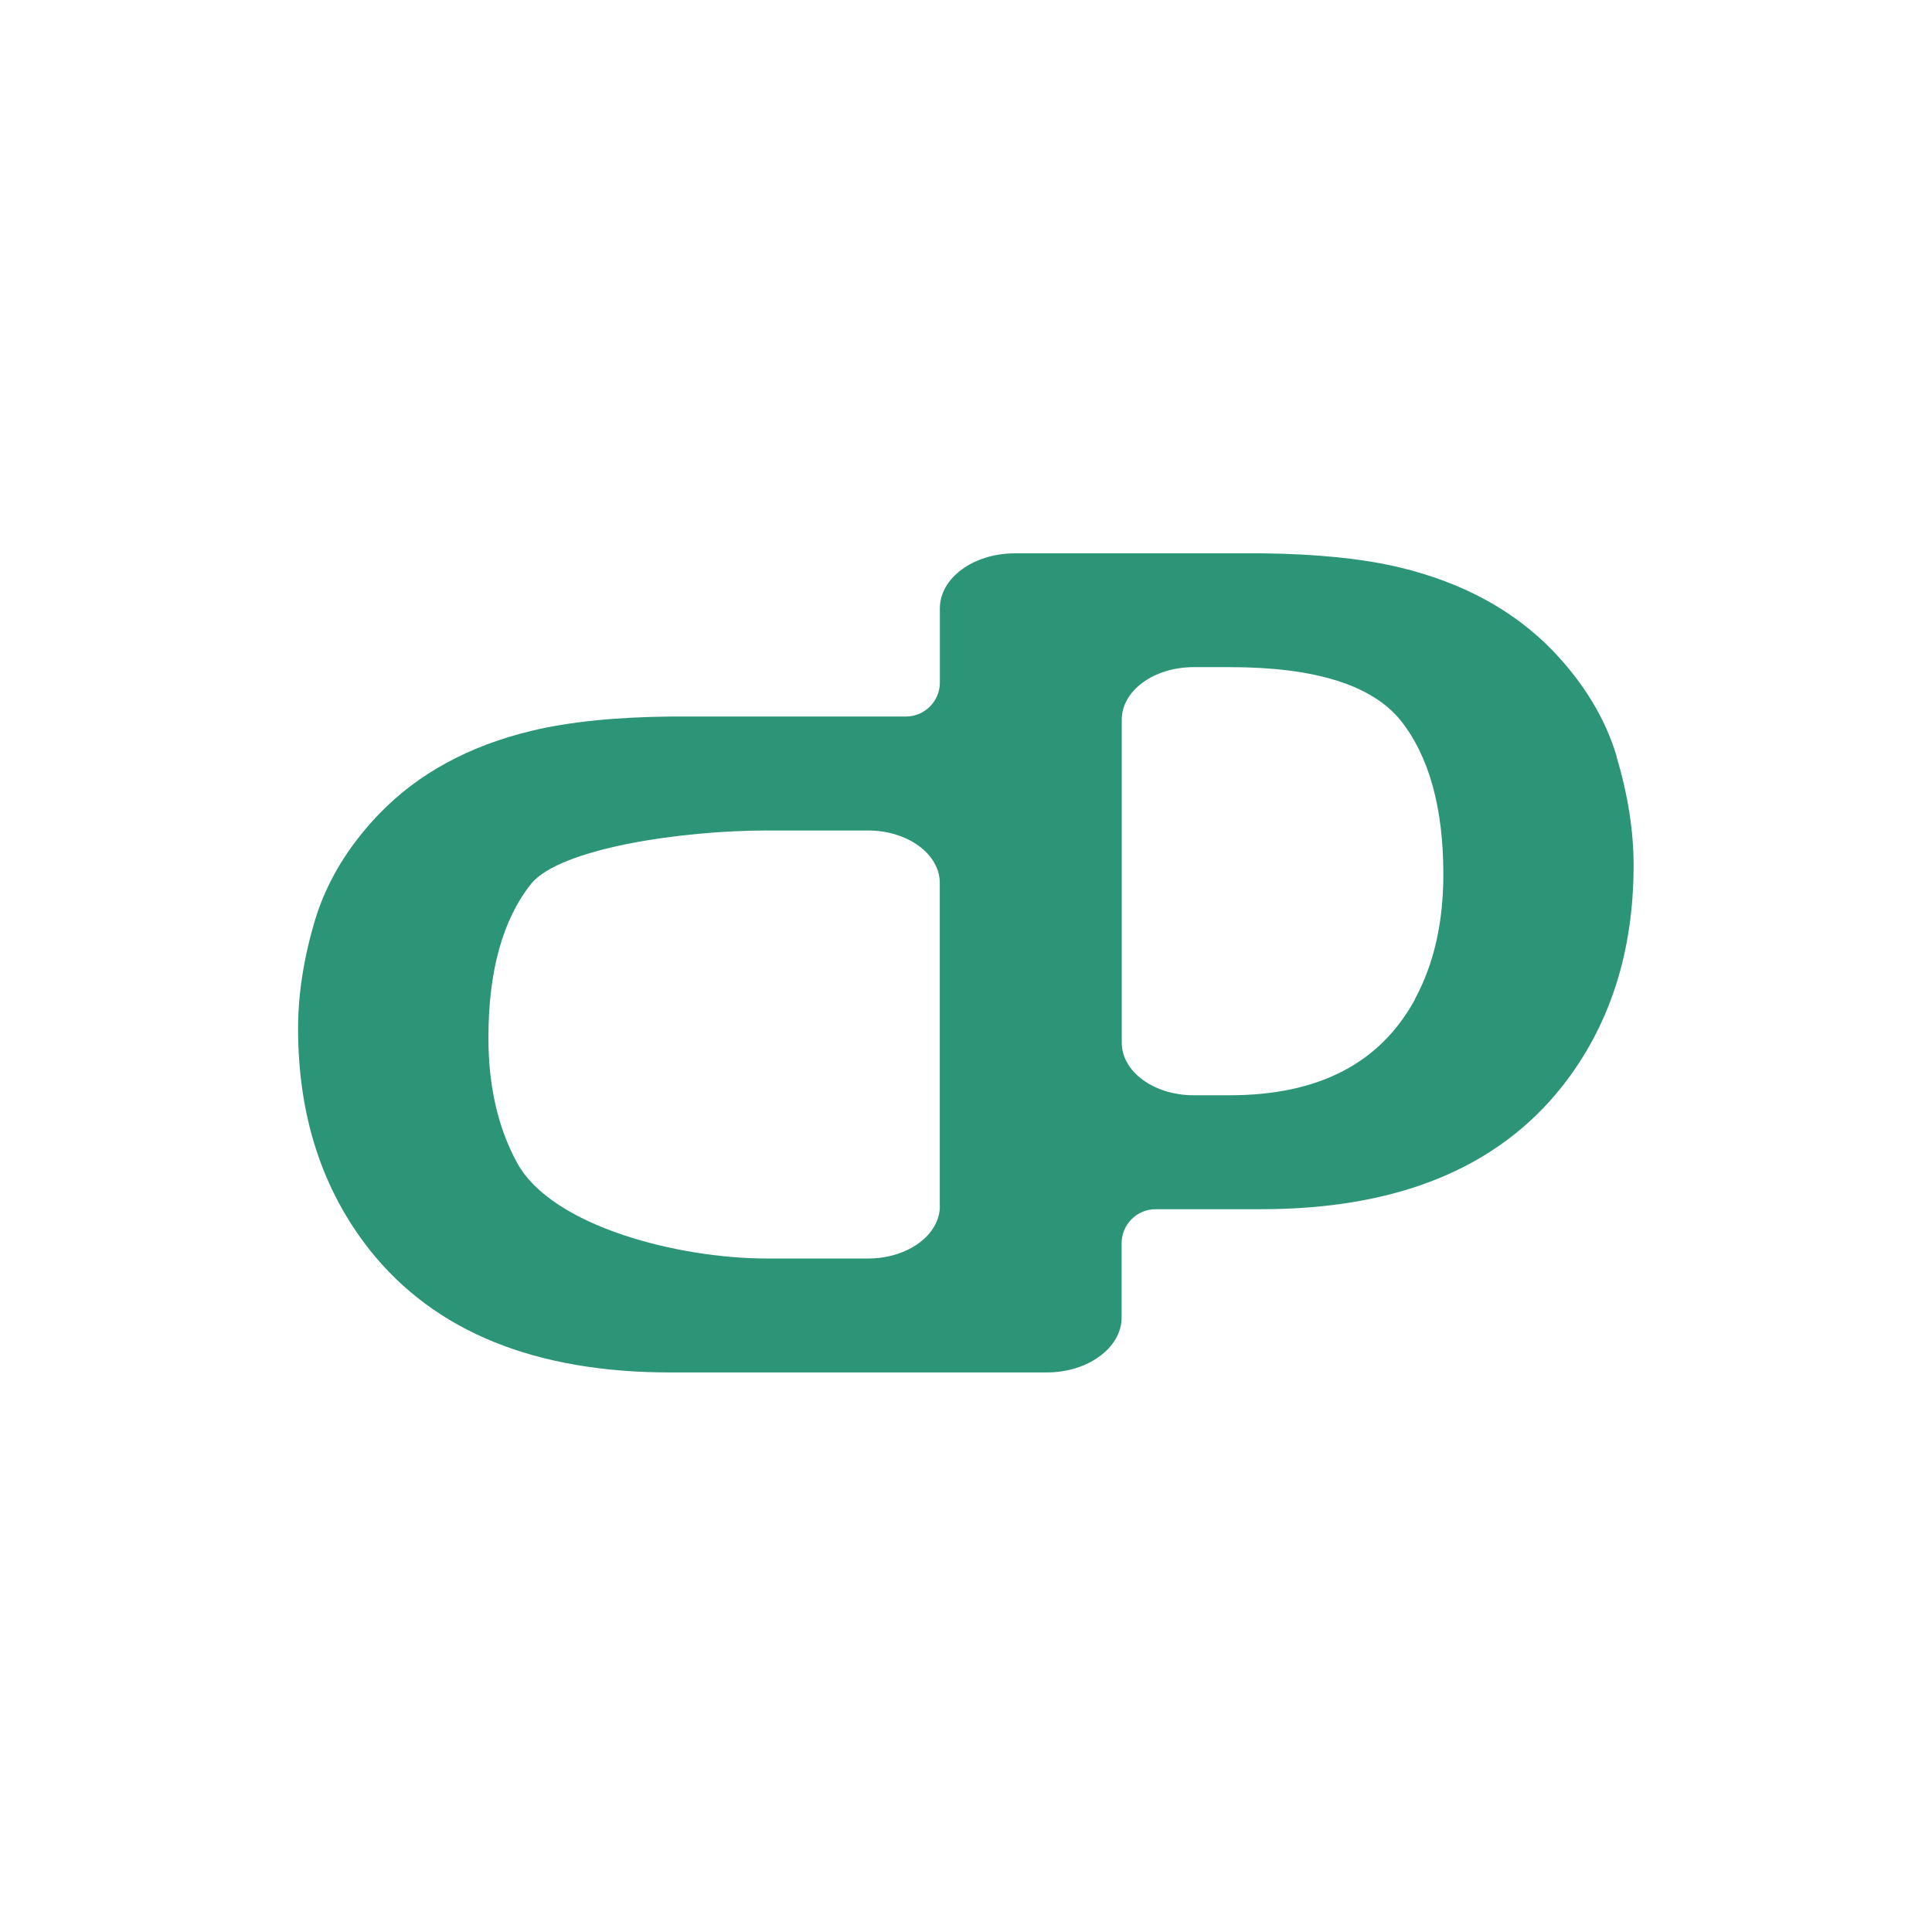 <svg width="42" height="42" viewBox="0 0 42 42" fill="none" xmlns="http://www.w3.org/2000/svg">
<path d="M35.147 16.449C34.9 15.624 34.436 14.856 33.757 14.147C32.91 13.271 31.804 12.668 30.436 12.337C29.633 12.145 28.628 12.041 27.421 12.029H22.064C21.163 12.029 20.432 12.564 20.432 13.224V14.836C20.432 15.246 20.101 15.577 19.691 15.577H14.577C13.37 15.589 12.364 15.693 11.562 15.886C10.194 16.214 9.087 16.817 8.24 17.696C7.561 18.405 7.1 19.173 6.85 19.997C6.603 20.822 6.48 21.61 6.48 22.358C6.48 24.255 7.001 25.86 8.04 27.176C9.45 28.949 11.631 29.836 14.575 29.836H22.751C23.652 29.836 24.383 29.3 24.383 28.64V27.028C24.383 26.618 24.714 26.287 25.124 26.287H27.418C30.364 26.287 32.542 25.401 33.952 23.628C34.992 22.311 35.513 20.706 35.513 18.81C35.513 18.061 35.389 17.274 35.142 16.449H35.147ZM20.432 26.218C20.432 26.848 19.733 27.359 18.871 27.359H16.674C14.752 27.359 12.001 26.665 11.241 25.279C10.826 24.519 10.618 23.613 10.618 22.561C10.618 21.109 10.927 19.995 11.545 19.215C12.172 18.442 14.819 18.054 16.671 18.054H18.869C19.731 18.054 20.43 18.565 20.43 19.195V26.22L20.432 26.218ZM30.757 21.731C29.999 23.119 28.658 23.81 26.734 23.81H25.949C25.087 23.81 24.386 23.299 24.386 22.667V15.646C24.386 15.014 25.084 14.503 25.949 14.503H26.734C28.586 14.503 29.826 14.891 30.451 15.664C31.068 16.444 31.377 17.56 31.377 19.01C31.377 20.062 31.169 20.968 30.754 21.729L30.757 21.731Z" fill="#2C9577"/>
</svg>

